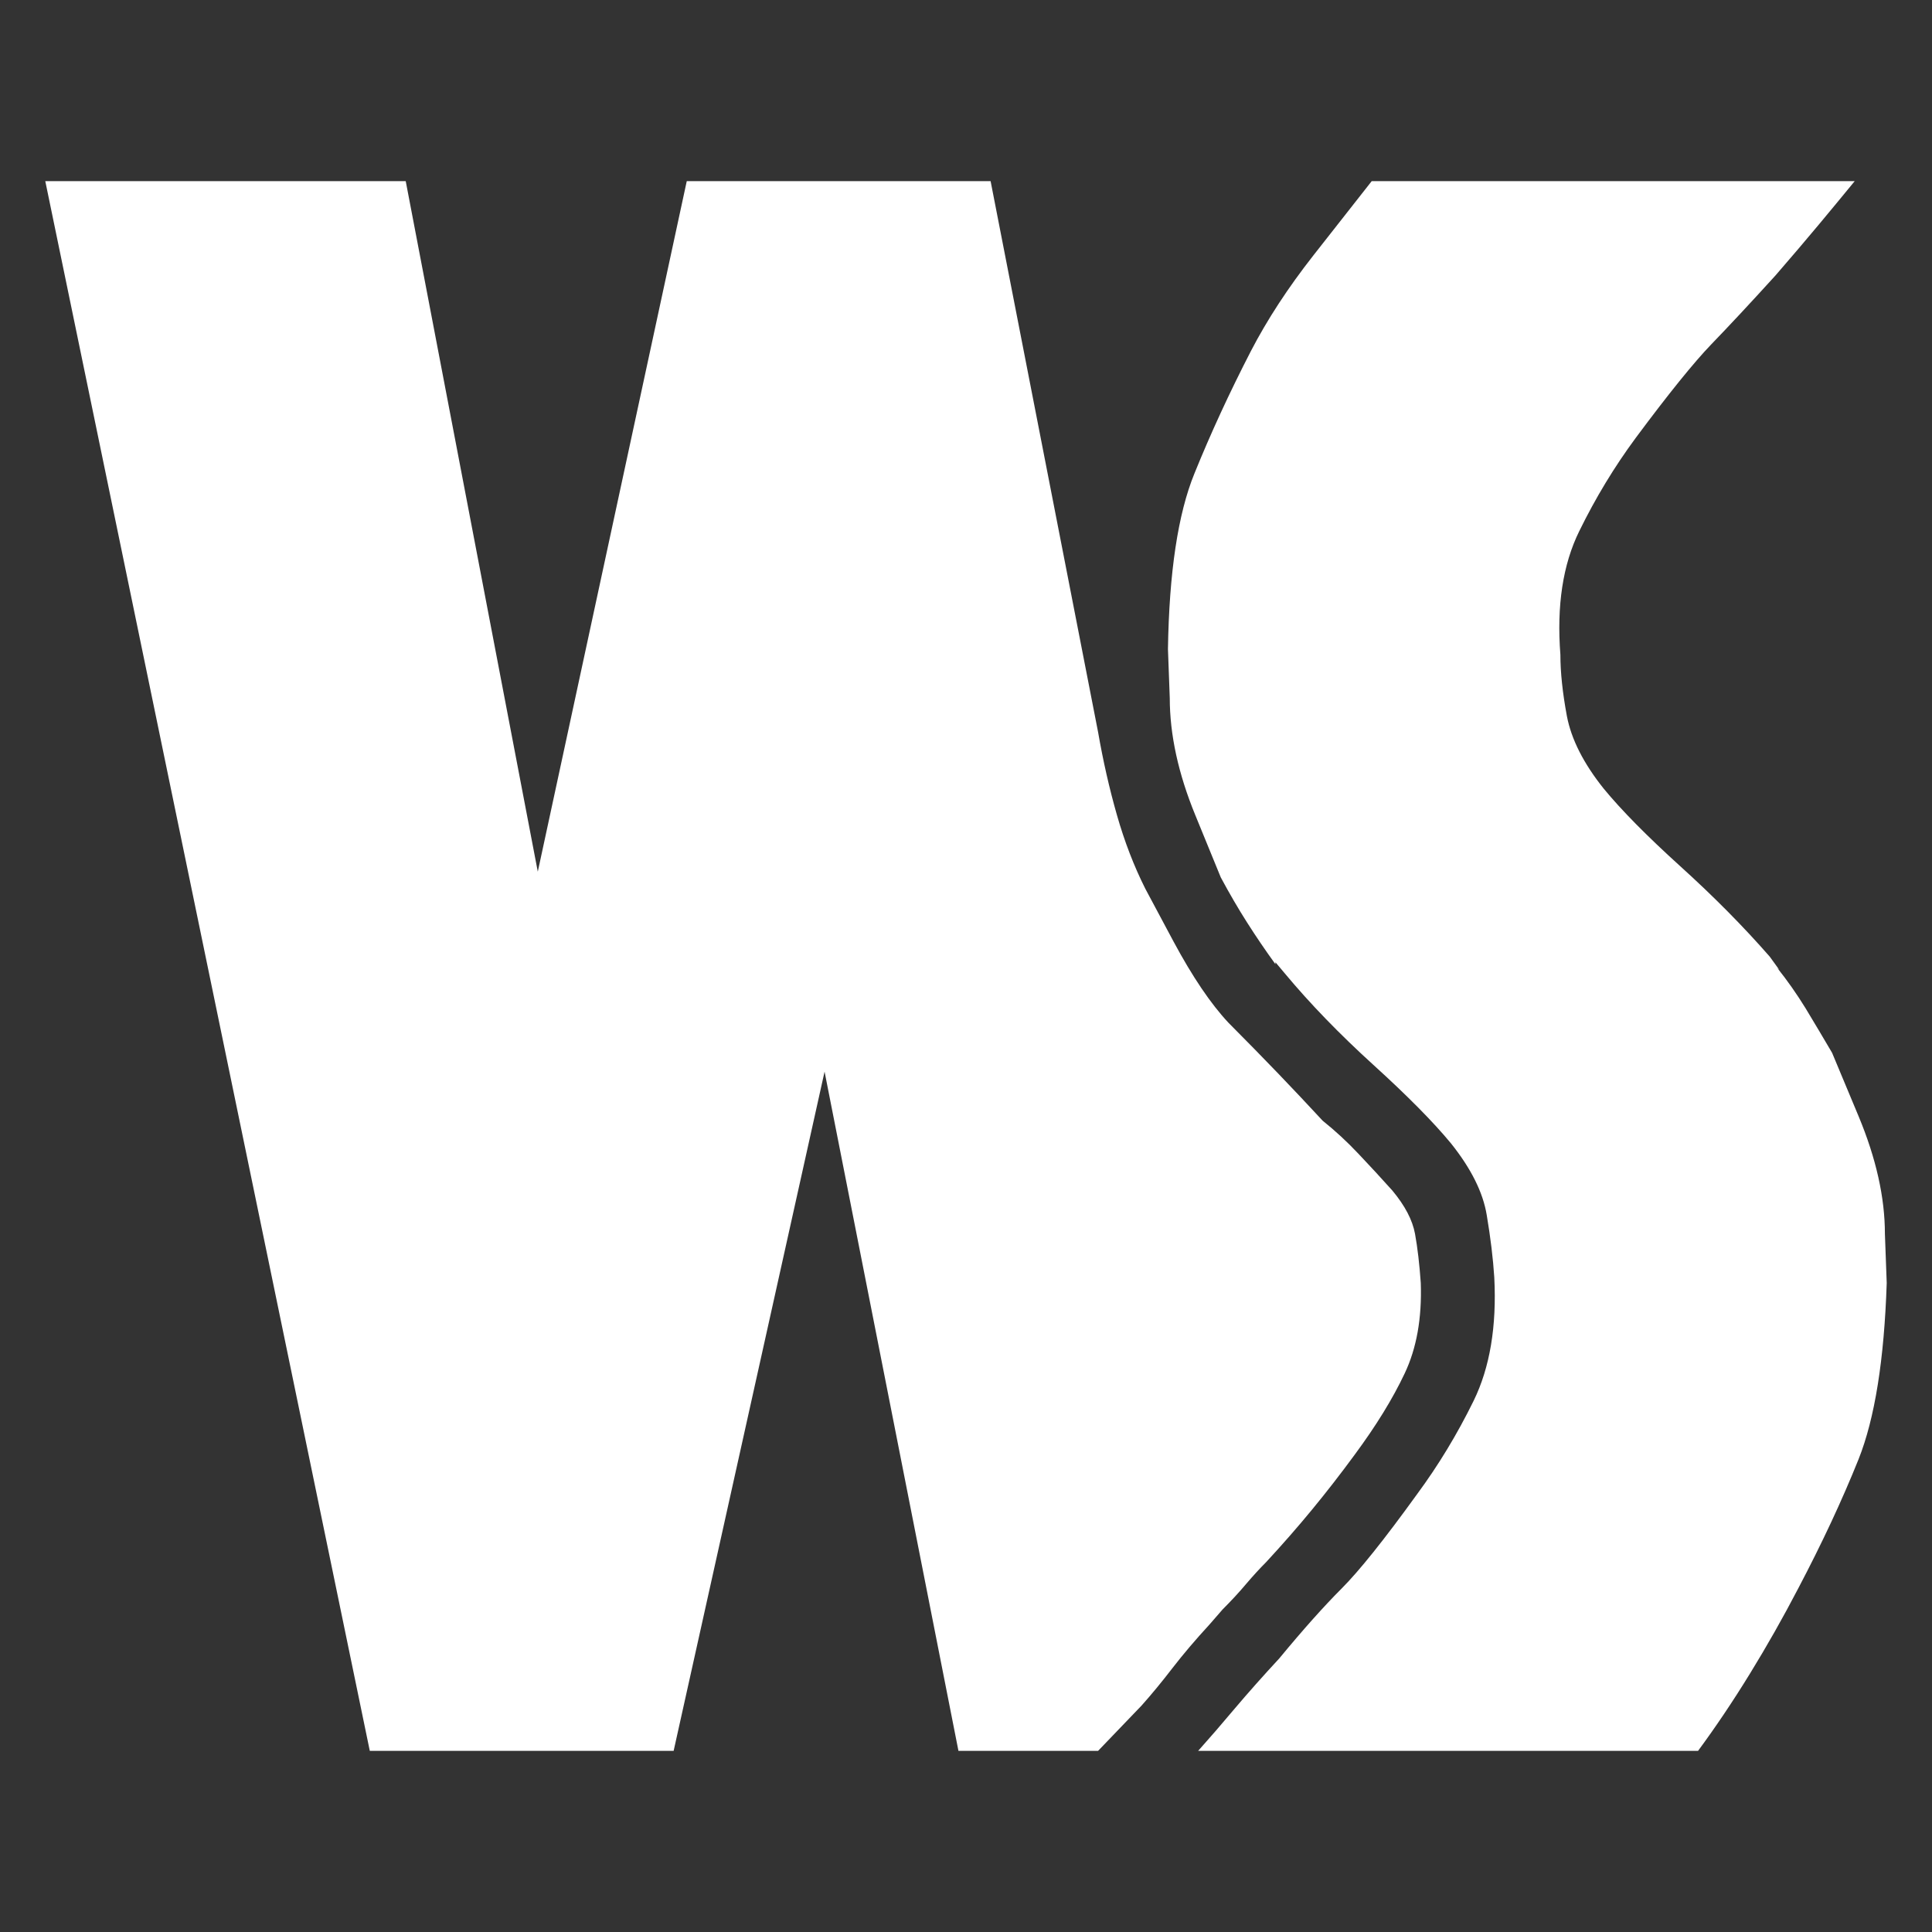 <svg xmlns="http://www.w3.org/2000/svg" xmlns:xlink="http://www.w3.org/1999/xlink" width="128" height="128"><rect width="100%" height="100%" fill="#333333" stroke="none"/><path fill="#ffffff" d="M72.75 116L75.63 113Q76.63 111.88 77.69 110.50Q78.75 109.13 80.13 107.63L80.13 107.63L81 106.63Q81.88 105.75 82.56 104.94Q83.25 104.13 83.88 103.50L83.88 103.50Q85.50 101.75 86.94 100Q88.38 98.25 89.75 96.38L89.75 96.38Q91.88 93.50 93.06 91Q94.25 88.50 94.13 85L94.13 85Q94 83.13 93.75 81.75Q93.50 80.38 92.25 78.88L92.25 78.88Q91.13 77.63 90 76.44Q88.88 75.25 87.63 74.25L87.63 74.25Q86.13 72.63 84.69 71.13Q83.25 69.63 81.38 67.75L81.38 67.75Q79.63 65.88 77.75 62.38Q75.88 58.88 75.88 58.88L75.88 58.88Q74.75 56.63 74 54Q73.25 51.38 72.75 48.50L72.75 48.50L65.63 12L45.50 12L35.63 57.75L26.88 12L3 12L24.50 116L44.63 116L54.63 71L63.50 116L72.75 116ZM117.63 18.25L117.63 18.25Q119.25 16.38 120.50 14.88Q121.75 13.38 122.88 12L122.88 12L90.88 12Q89.50 13.75 87 16.94Q84.50 20.13 82.88 23.25L82.88 23.25Q80.75 27.38 79.13 31.38Q77.50 35.38 77.38 43L77.38 43L77.50 46.25Q77.50 49.88 79.19 54Q80.88 58.13 80.88 58.13L80.88 58.13Q81.75 59.75 82.63 61.13Q83.50 62.50 84.50 63.88L84.50 63.88L84.50 63.75L85.13 64.50Q87.63 67.50 91 70.56Q94.38 73.63 96.13 75.75L96.13 75.75Q98.13 78.25 98.50 80.50Q98.88 82.75 99 84.63L99 84.63Q99.25 89.50 97.63 92.81Q96 96.13 93.88 99L93.88 99Q90.63 103.50 88.88 105.25Q87.13 107 84.75 109.88L84.75 109.88Q83.13 111.63 81.81 113.19Q80.50 114.75 79.38 116L79.38 116L112.50 116Q114.25 113.63 115.94 110.88Q117.63 108.13 119.13 105.25L119.13 105.25Q121.50 100.75 123.13 96.69Q124.75 92.63 125 85L125 85L124.88 81.75Q124.88 78.13 123.13 73.94Q121.38 69.75 121.38 69.75L121.38 69.75Q120.50 68.25 119.63 66.81Q118.75 65.38 117.75 64.13L117.75 64.13L117.88 64.25L117.25 63.38Q114.63 60.38 111.31 57.38Q108 54.38 106.25 52.25L106.25 52.25Q104.25 49.75 103.81 47.44Q103.38 45.13 103.38 43.38L103.38 43.38Q103 38.50 104.63 35.19Q106.25 31.88 108.38 29L108.38 29Q111.63 24.63 113.38 22.81Q115.13 21 117.63 18.25L117.63 18.25Z"/></svg>